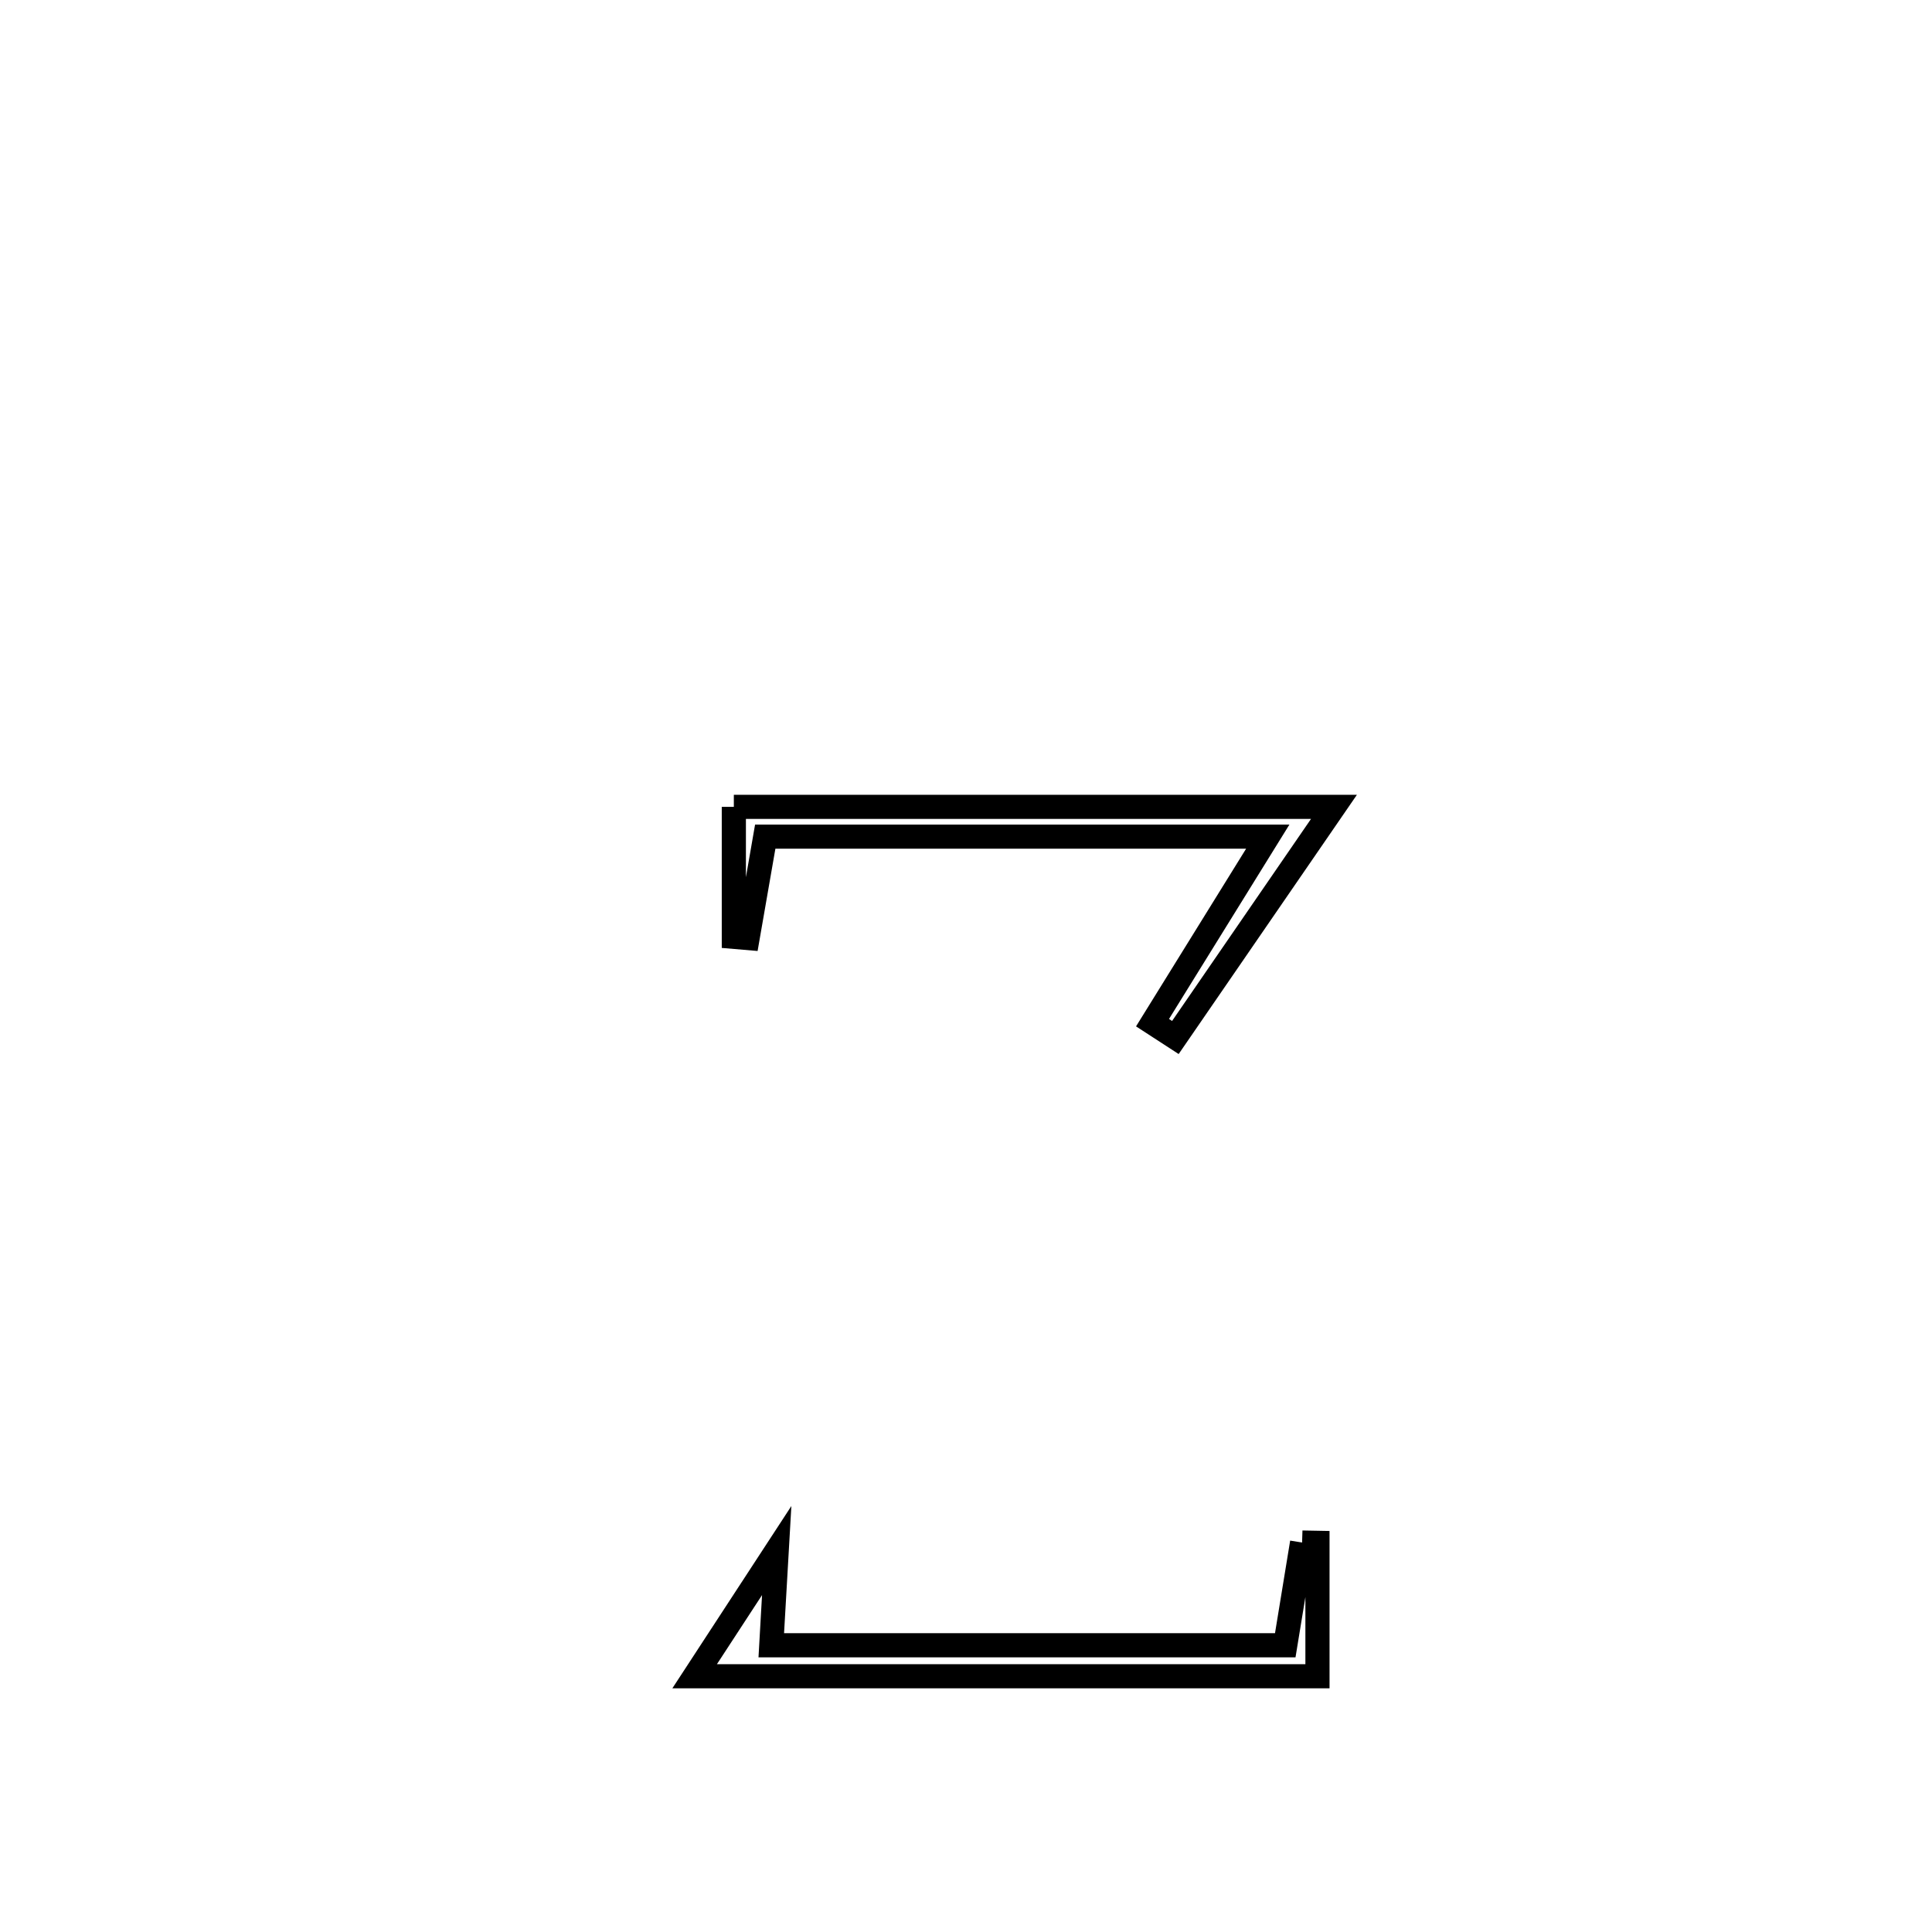 <svg xmlns="http://www.w3.org/2000/svg" viewBox="0.0 0.0 24.0 24.0" height="200px" width="200px"><path fill="none" stroke="black" stroke-width=".3" stroke-opacity="1.0"  filling="0" d="M9.116 10.023 L9.116 10.023 C11.601 10.023 14.086 10.023 16.571 10.023 L16.571 10.023 C15.914 10.978 15.257 11.933 14.601 12.888 L14.601 12.888 C14.506 12.826 14.411 12.765 14.317 12.704 L14.317 12.704 C14.438 12.508 15.667 10.526 15.749 10.393 L15.749 10.393 C13.668 10.393 11.587 10.393 9.506 10.393 L9.506 10.393 C9.433 10.813 9.36 11.232 9.287 11.652 L9.287 11.652 C9.23 11.647 9.173 11.643 9.116 11.638 L9.116 11.638 C9.116 11.1 9.116 10.561 9.116 10.023 L9.116 10.023"></path>
<path fill="none" stroke="black" stroke-width=".3" stroke-opacity="1.0"  filling="0" d="M16.175 19.162 L16.175 19.162 C16.239 19.164 16.302 19.165 16.366 19.166 L16.366 19.166 C16.366 19.718 16.366 20.27 16.366 20.823 L16.366 20.823 C15.077 20.823 13.787 20.823 12.497 20.823 C11.208 20.823 9.918 20.823 8.629 20.823 L8.629 20.823 C8.968 20.303 9.308 19.782 9.648 19.262 L9.648 19.262 C9.625 19.654 9.603 20.046 9.581 20.438 L9.581 20.438 C11.709 20.438 13.838 20.438 15.966 20.438 L15.966 20.438 C16.036 20.013 16.105 19.588 16.175 19.162 L16.175 19.162"></path></svg>